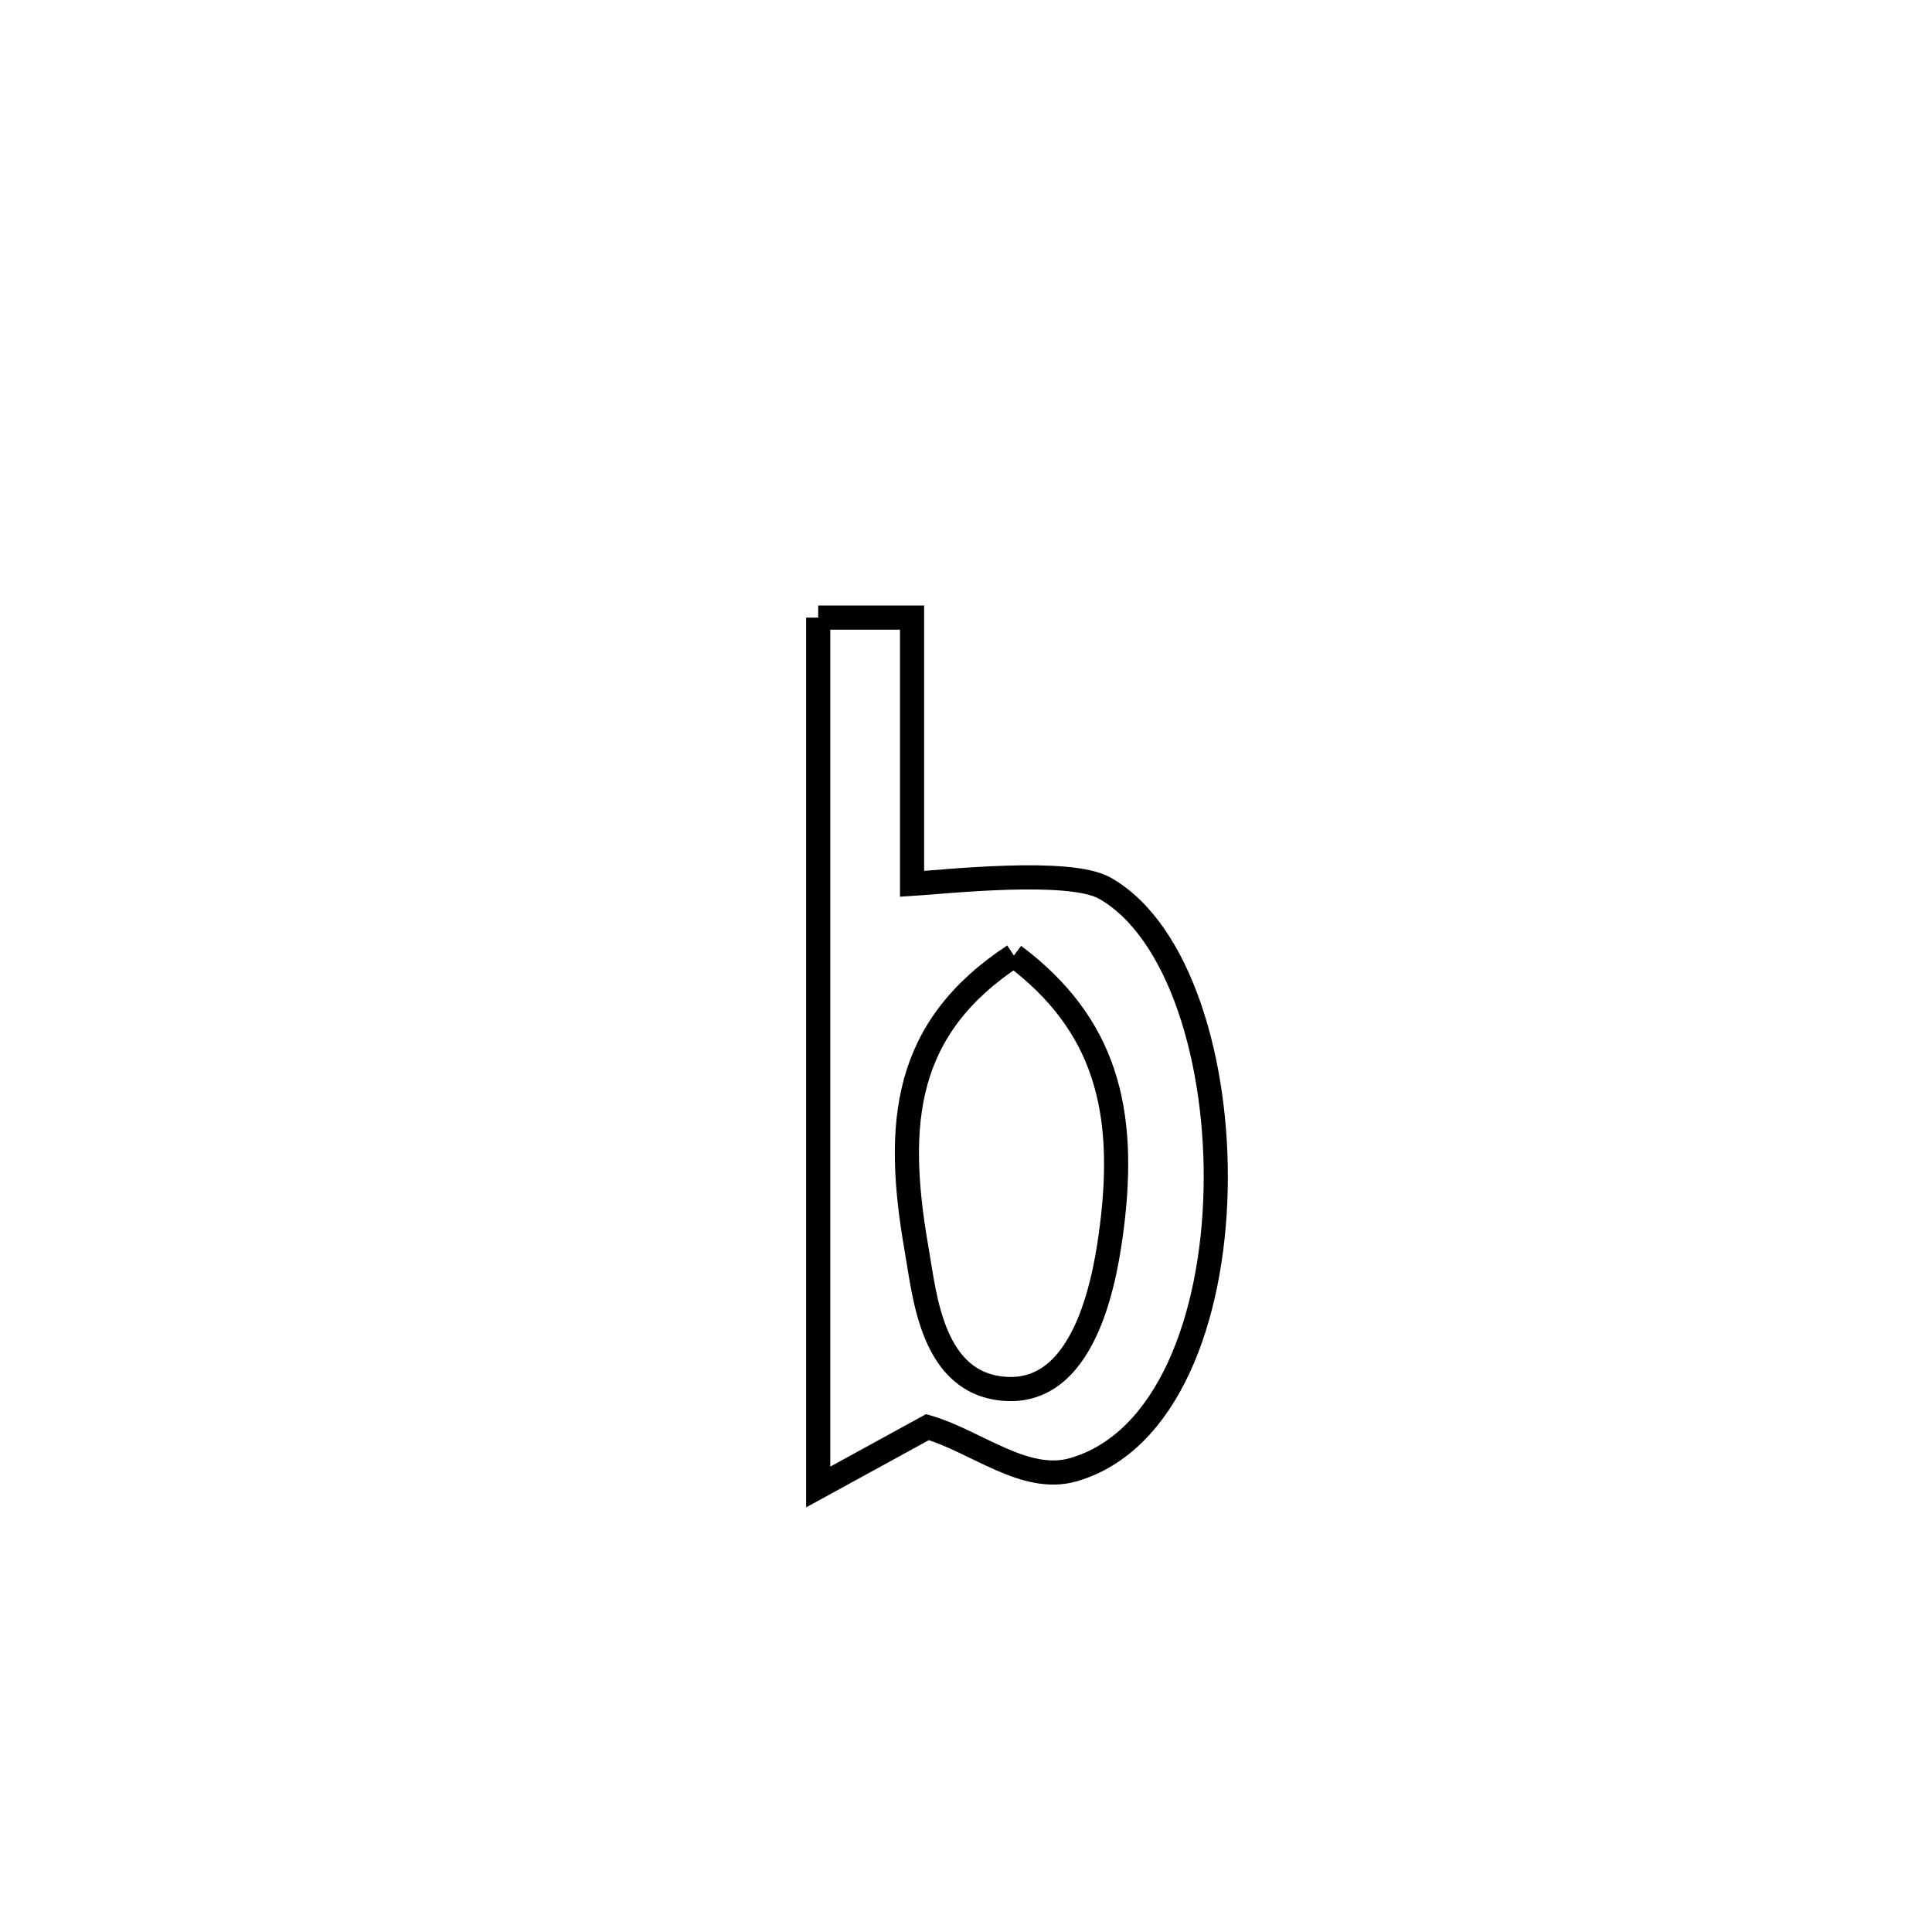<svg xmlns="http://www.w3.org/2000/svg" viewBox="0.0 0.0 24.0 24.0" height="200px" width="200px"><path fill="none" stroke="black" stroke-width=".3" stroke-opacity="1.0"  filling="0" d="M10.164 7.672 L10.164 7.672 C10.552 7.672 10.941 7.672 11.33 7.672 L11.33 7.672 C11.33 8.775 11.33 9.877 11.33 10.98 L11.33 10.98 C11.723 10.956 13.281 10.782 13.724 11.033 C14.651 11.557 15.138 13.194 15.101 14.784 C15.065 16.374 14.504 17.918 13.335 18.257 C12.731 18.432 12.126 17.904 11.522 17.728 L11.522 17.728 C11.069 17.976 10.617 18.224 10.164 18.472 L10.164 18.472 C10.164 16.672 10.164 14.872 10.164 13.072 C10.164 11.272 10.164 9.472 10.164 7.672 L10.164 7.672"></path>
<path fill="none" stroke="black" stroke-width=".3" stroke-opacity="1.0"  filling="0" d="M12.595 11.87 L12.595 11.87 C13.735 12.724 13.994 13.793 13.812 15.238 C13.743 15.777 13.521 17.306 12.506 17.254 C11.579 17.206 11.489 16.107 11.388 15.529 C11.108 13.938 11.231 12.766 12.595 11.87 L12.595 11.87"></path></svg>
